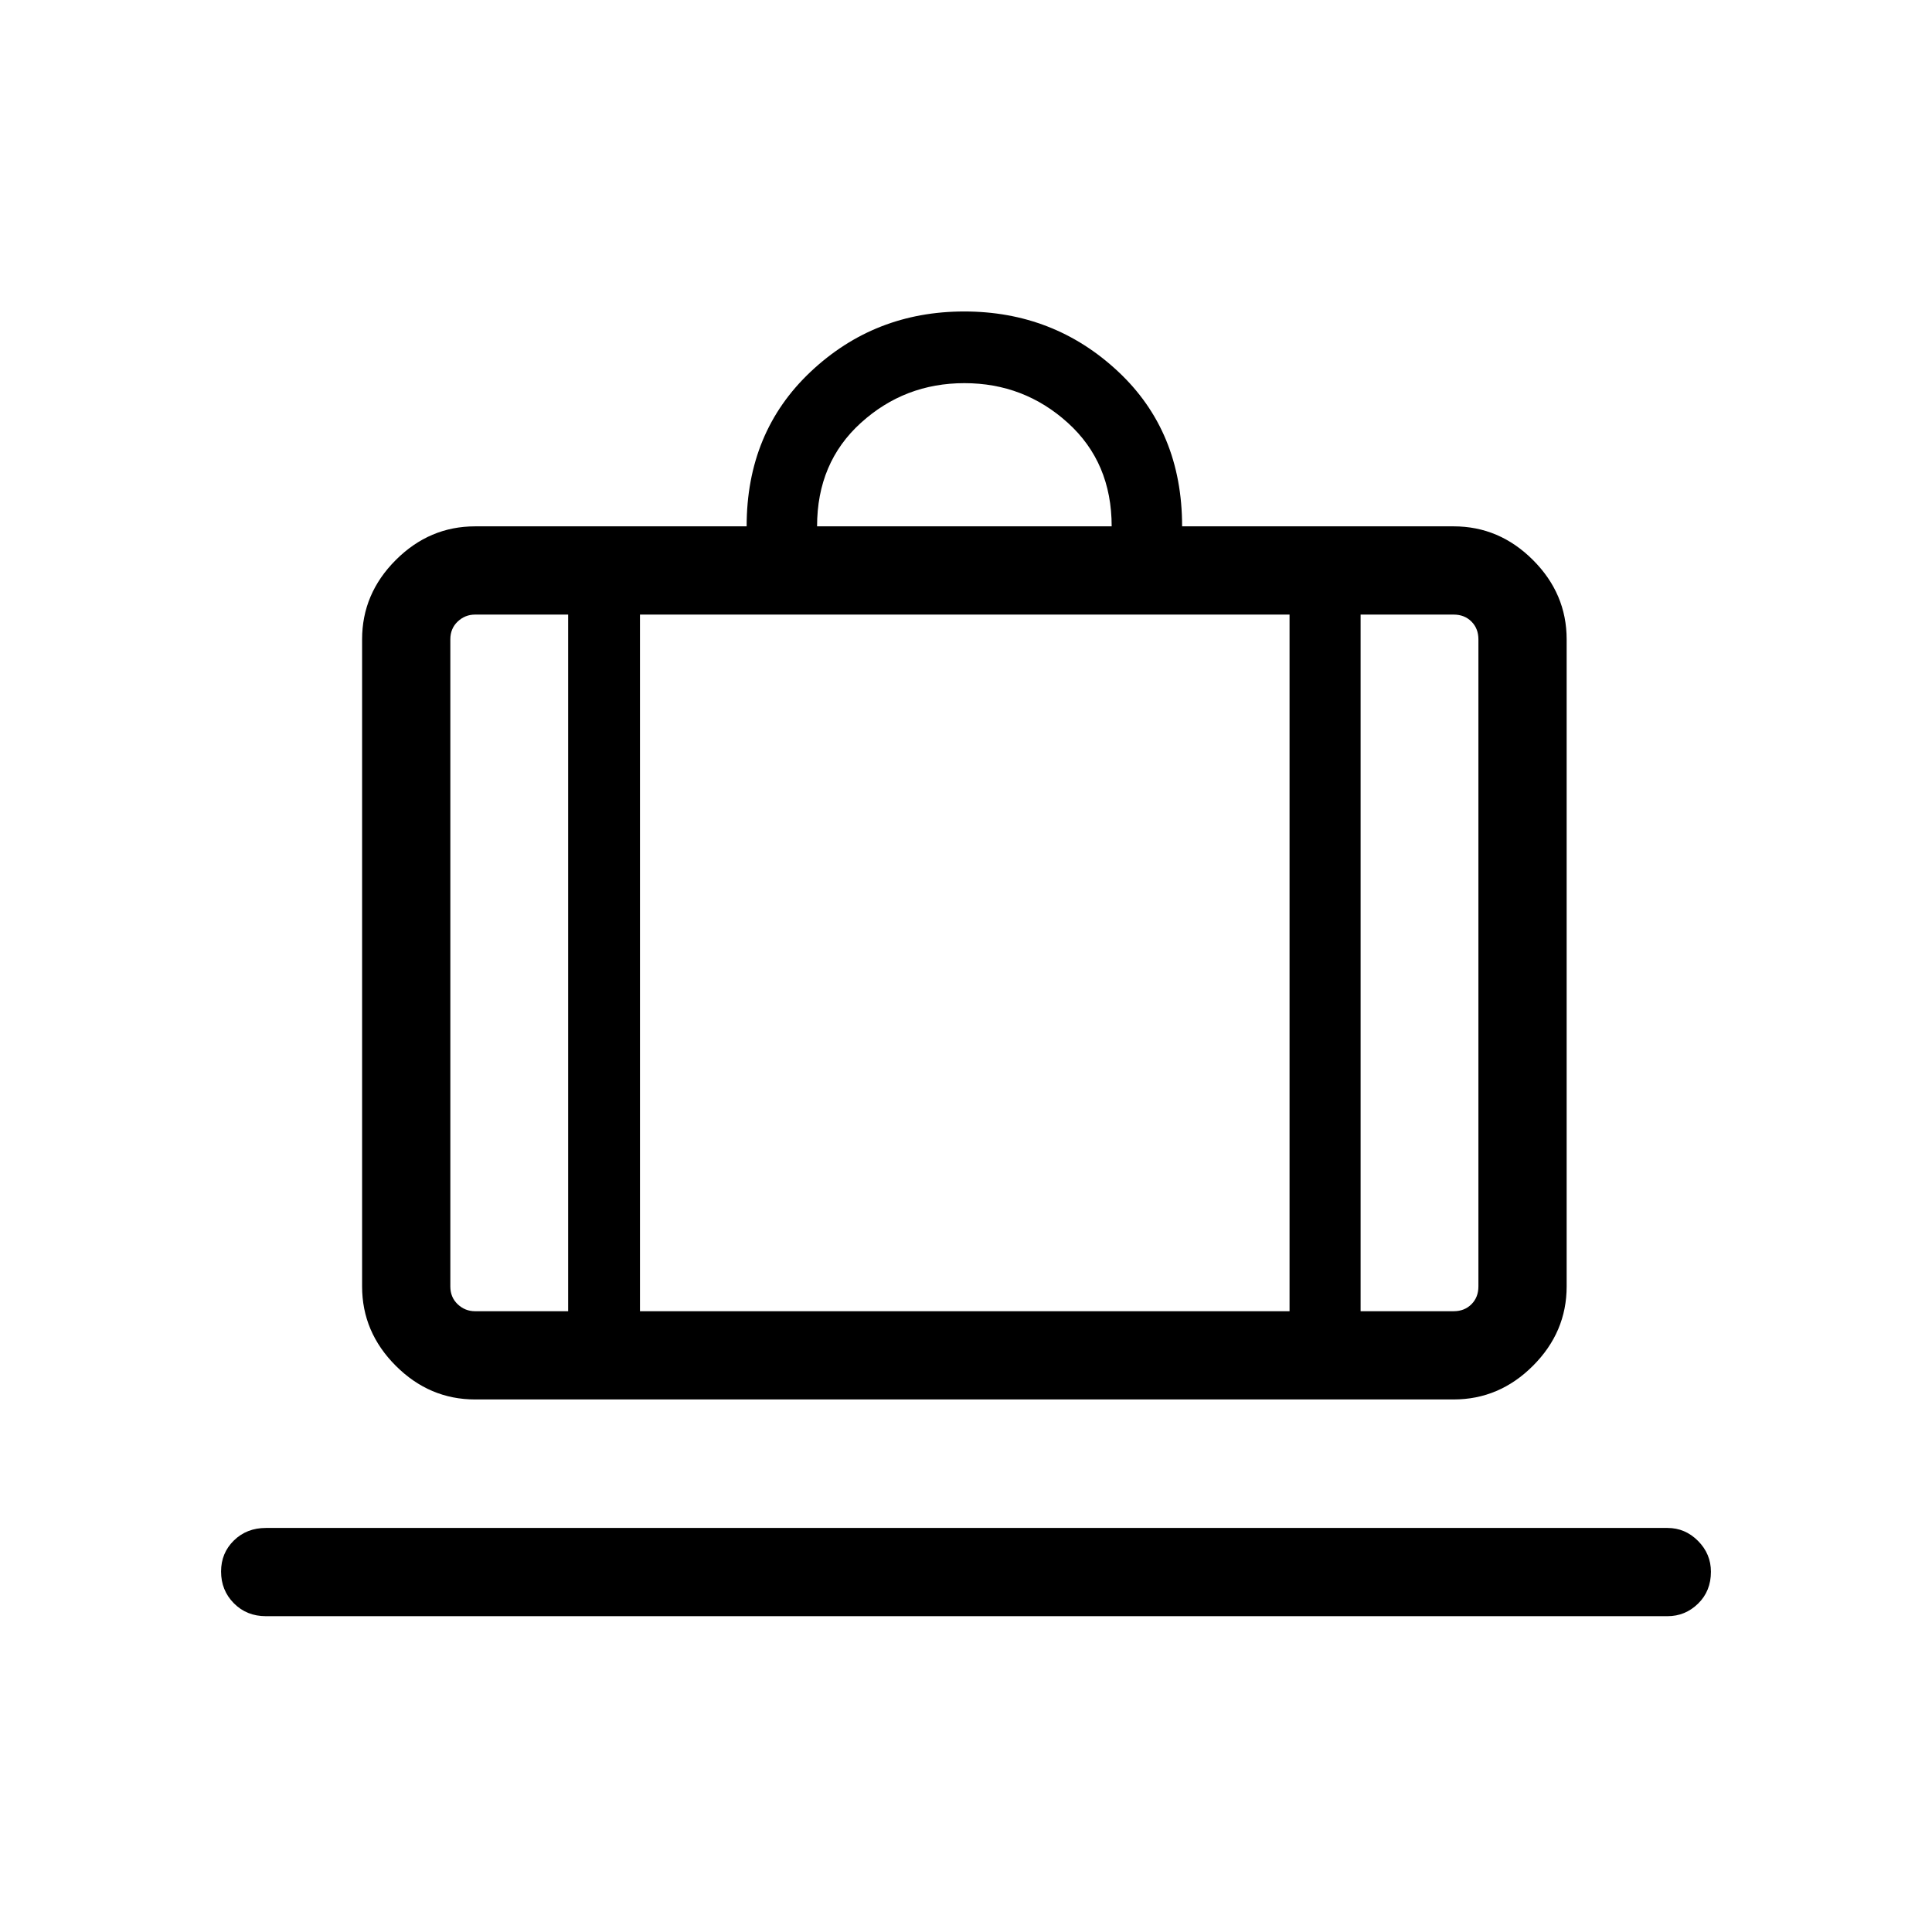 <svg xmlns="http://www.w3.org/2000/svg" height="48" viewBox="0 -960 960 960" width="48"><path d="M132.117-156.925q-9.548 0-15.908-6.413-6.361-6.413-6.361-15.788 0-9.183 6.361-15.414 6.36-6.23 15.908-6.23h696.459q8.78 0 15.178 6.45 6.398 6.45 6.398 15.308 0 9.626-6.398 15.856-6.398 6.231-15.178 6.231H132.117Zm103.961-107.692q-22.69 0-39.422-16.732-16.732-16.732-16.732-39.422v-321.535q0-22.69 16.732-39.422 16.732-16.732 39.422-16.732h134.923q0-46.846 31.786-76.807 31.787-29.962 76.317-29.962 44.53 0 76.405 29.774t31.875 76.995h134.922q22.69 0 39.422 16.732 16.732 16.732 16.732 39.422v321.535q0 22.69-16.732 39.422-16.732 16.732-39.422 16.732H236.078Zm439.998-43.845h46.23q5.385 0 8.847-3.462 3.462-3.462 3.462-8.847v-321.535q0-5.385-3.462-8.847-3.462-3.462-8.847-3.462h-46.23v346.153ZM406-698.46h146.384q0-31.692-21.769-51.423t-51.423-19.731q-29.653 0-51.423 19.731Q406-730.152 406-698.46ZM282.308-308.462v-346.153h-46.23q-5 0-8.654 3.462t-3.654 8.847v321.535q0 5.385 3.654 8.847 3.654 3.462 8.654 3.462h46.23ZM318-654.615v346.153h322.769v-346.153H318Zm-35.692 346.153H318h-35.692Zm393.768 0h-35.307 35.307Zm-393.768 0H223.77h58.538Zm35.692 0h322.769H318Zm358.076 0h58.539H676.076Z"/></svg>
